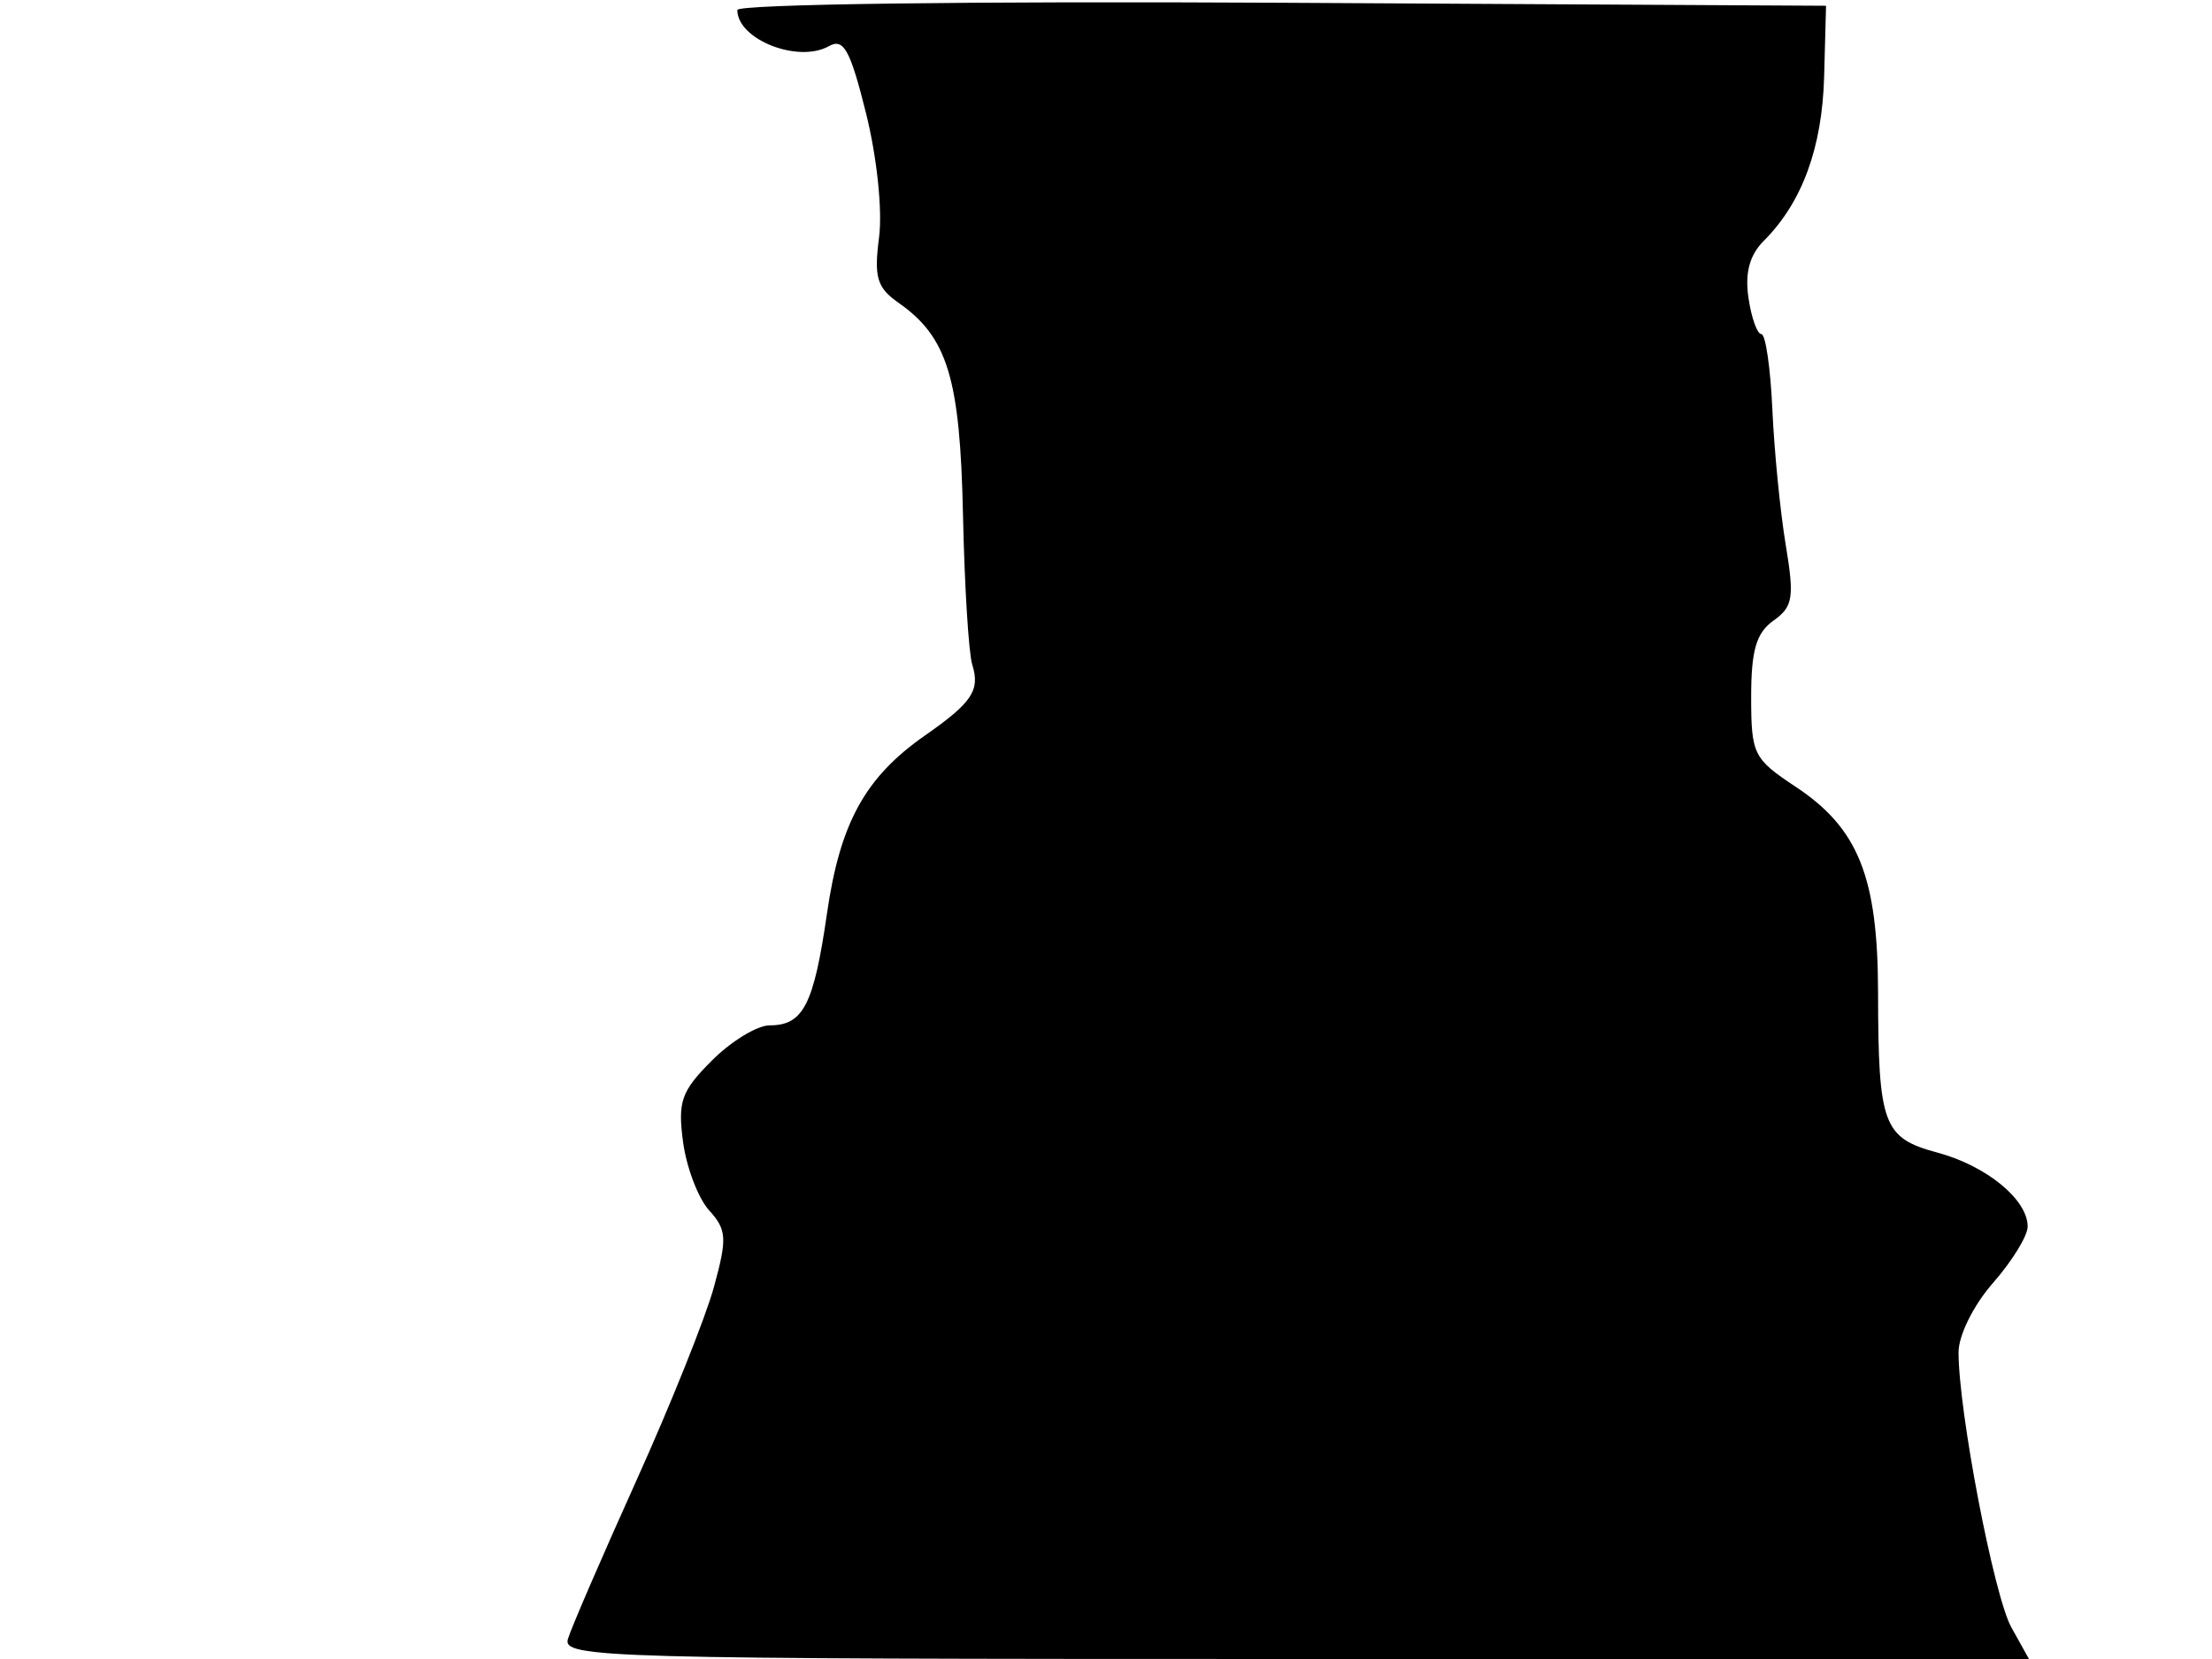 <svg xmlns="http://www.w3.org/2000/svg" width="192" height="144" viewBox="0 0 192 144" version="1.1">
	<path d="M 64 0.868 C 64 3.426, 69.271 5.509, 71.946 4.008 C 73.228 3.288, 73.792 4.306, 75.168 9.818 C 76.120 13.633, 76.606 18.264, 76.301 20.611 C 75.851 24.068, 76.119 24.970, 77.982 26.275 C 82.254 29.267, 83.334 32.815, 83.587 44.687 C 83.718 50.840, 84.079 56.690, 84.390 57.687 C 85.086 59.924, 84.383 60.980, 80.290 63.838 C 75.095 67.465, 72.921 71.410, 71.784 79.274 C 70.634 87.226, 69.725 89, 66.801 89 C 65.726 89, 63.474 90.372, 61.798 92.048 C 59.132 94.714, 58.817 95.602, 59.290 99.126 C 59.587 101.342, 60.605 104.011, 61.551 105.056 C 63.085 106.752, 63.130 107.475, 61.964 111.729 C 61.245 114.353, 58.221 121.900, 55.243 128.500 C 52.265 135.100, 49.590 141.287, 49.298 142.250 C 48.796 143.904, 52.263 144, 112.440 144 L 176.113 144 174.582 141.250 C 173.077 138.548, 170 122.518, 170 117.382 C 170 115.899, 171.301 113.282, 173 111.347 C 174.650 109.468, 176 107.271, 176 106.465 C 176 104.121, 172.427 101.192, 168.167 100.045 C 163.450 98.775, 163.032 97.649, 163.014 86.151 C 162.997 76.110, 161.305 71.892, 155.844 68.278 C 152.197 65.865, 152 65.465, 152 60.489 C 152 56.445, 152.443 54.930, 153.932 53.872 C 155.633 52.664, 155.761 51.876, 154.999 47.290 C 154.523 44.425, 154.001 39.138, 153.840 35.540 C 153.678 31.943, 153.249 29, 152.886 29 C 152.524 29, 152.019 27.582, 151.765 25.849 C 151.446 23.681, 151.862 22.138, 153.098 20.902 C 156.424 17.576, 158.167 12.826, 158.334 6.637 L 158.500 0.500 111.250 0.240 C 84.221 0.092, 64 0.360, 64 0.868" stroke="none" fill="black" fill-rule="evenodd"/>
</svg>